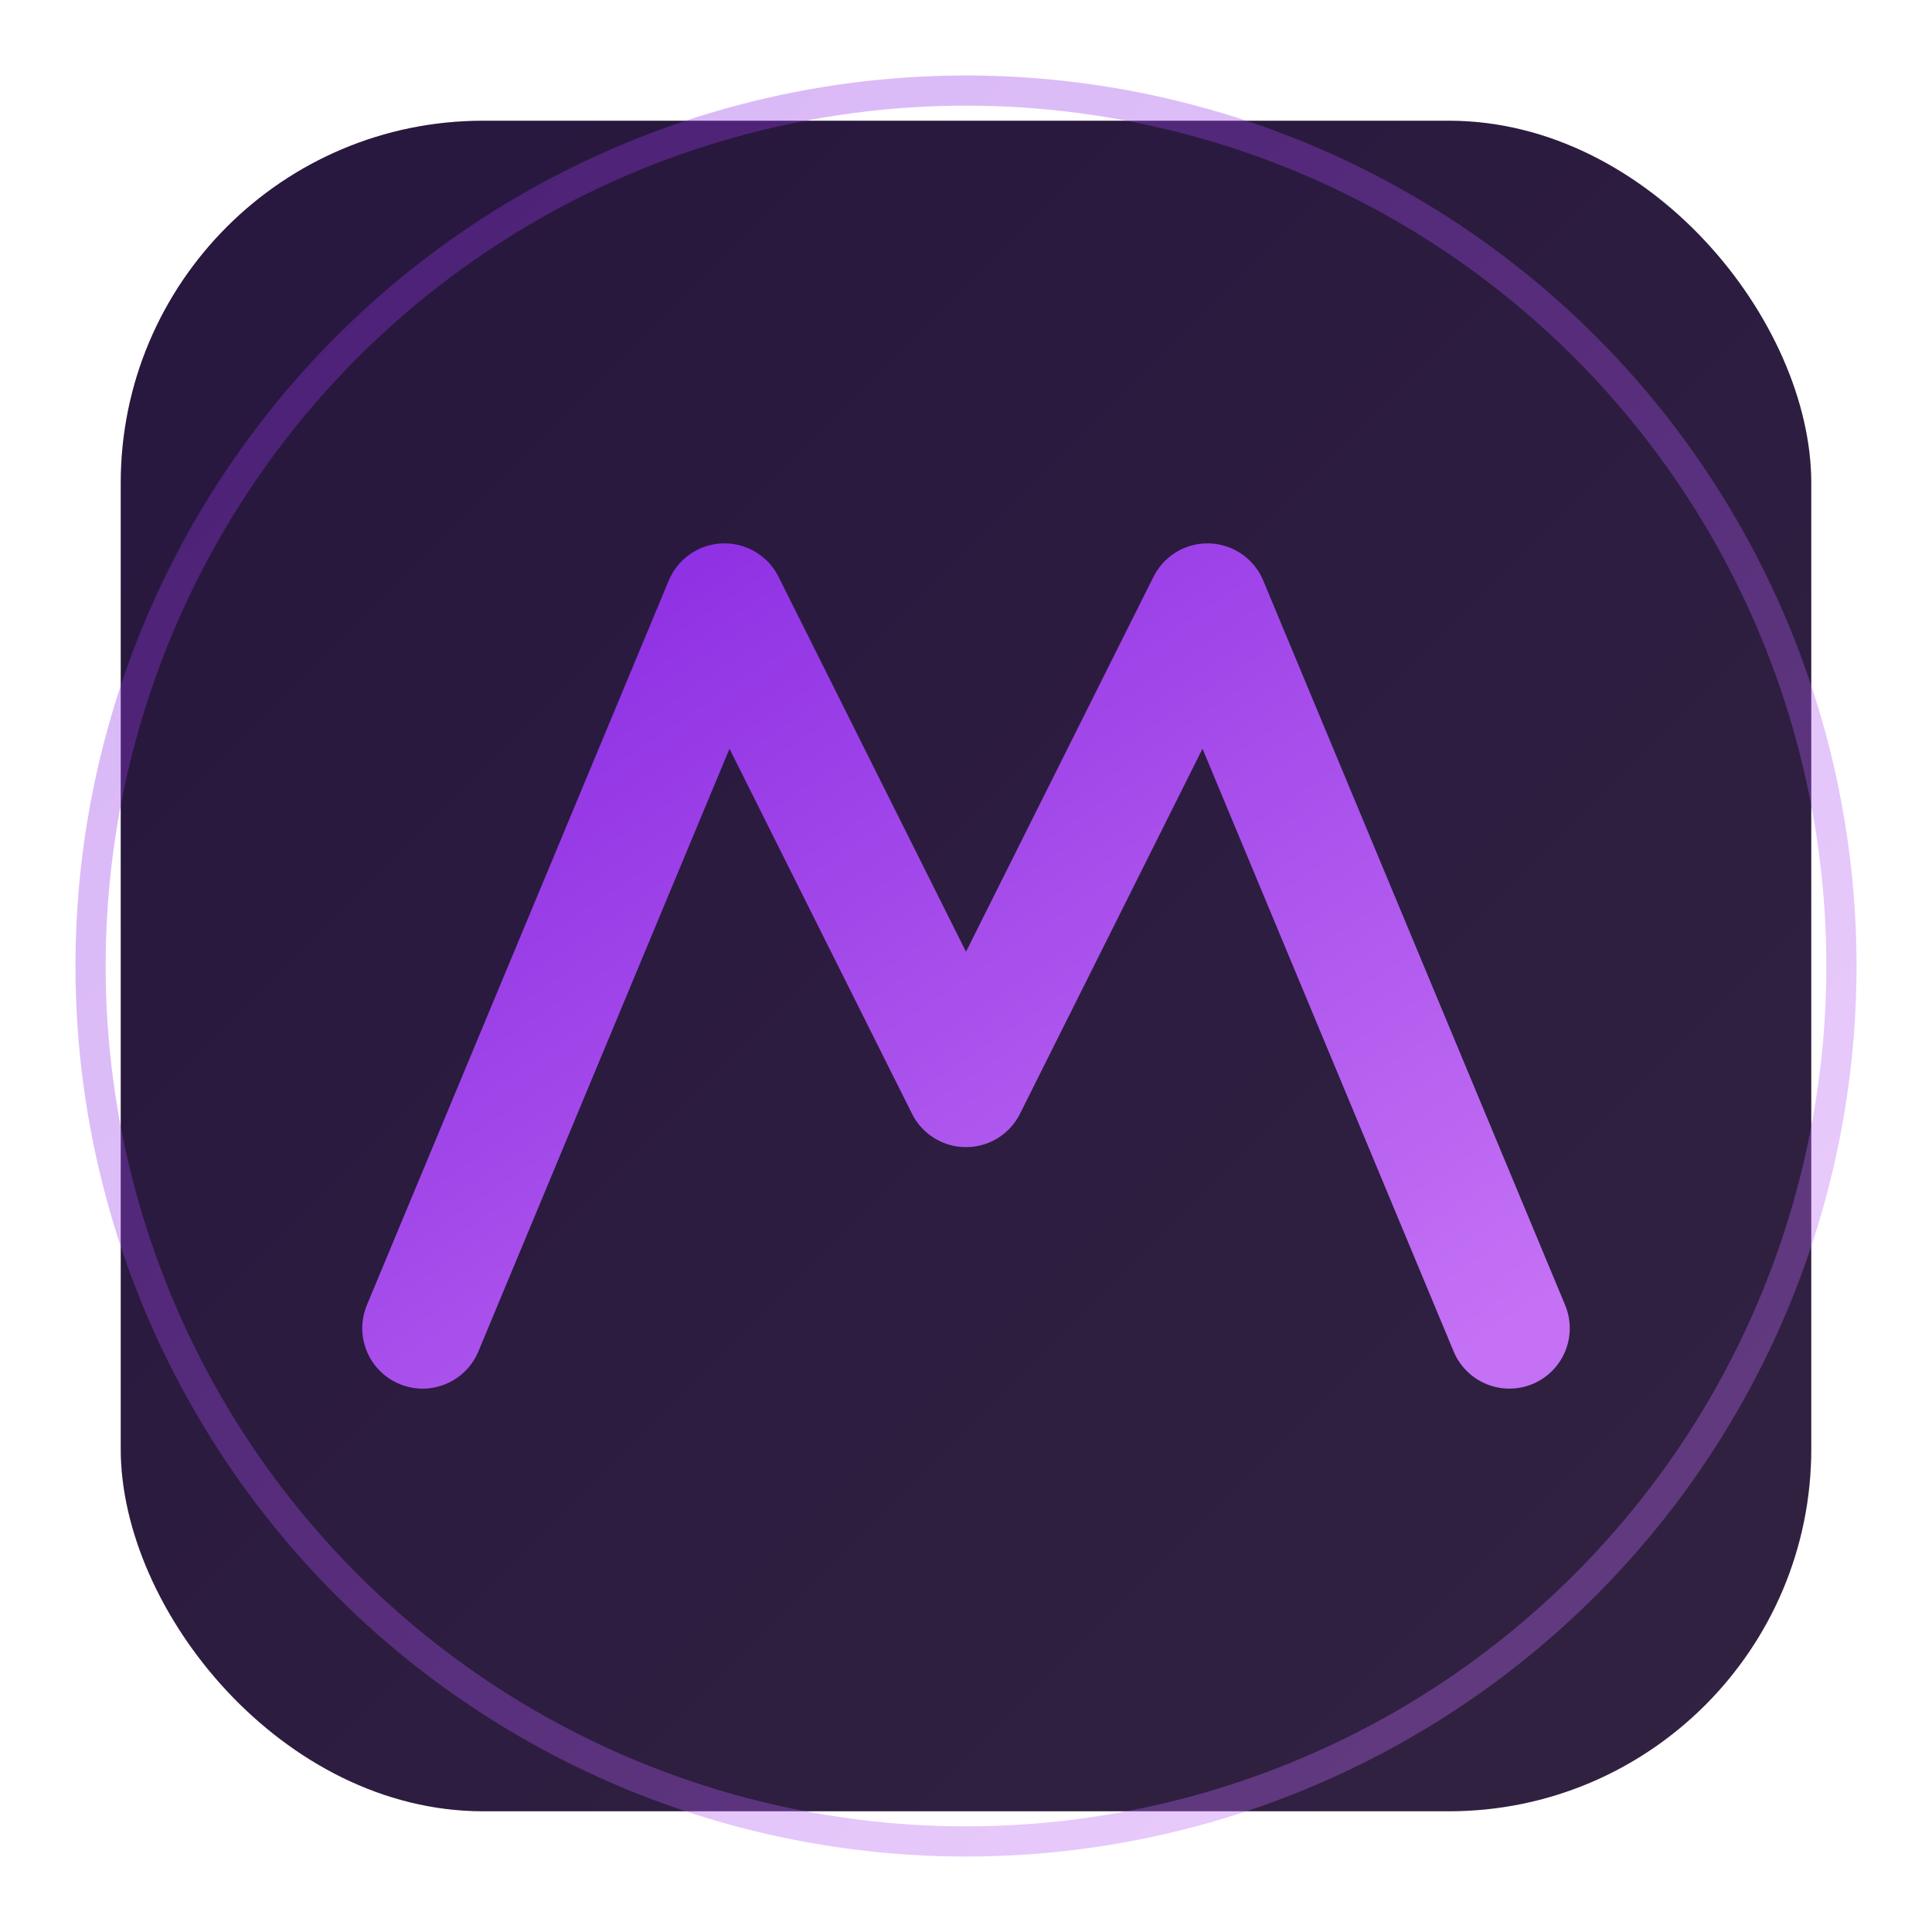 <svg xmlns="http://www.w3.org/2000/svg" viewBox="0 0 128 128">
  <defs>
    <linearGradient id="g" x1="0" y1="0" x2="1" y2="1">
      <stop offset="0" stop-color="#8a2be2"/>
      <stop offset="1" stop-color="#c471f5"/>
    </linearGradient>
  </defs>
  <rect x="8" y="8" width="112" height="112" rx="24" fill="#11111a"/>
  <rect x="8" y="8" width="112" height="112" rx="24" fill="url(#g)" opacity=".18"/>
  <g fill="none" stroke="url(#g)" stroke-width="8" stroke-linecap="round" stroke-linejoin="round">
    <path d="M28 88 L48 40 L64 72 L80 40 L100 88"/>
  </g>
  <circle cx="64" cy="64" r="58" fill="none" stroke="url(#g)" stroke-opacity=".35" stroke-width="2"/>
</svg>

